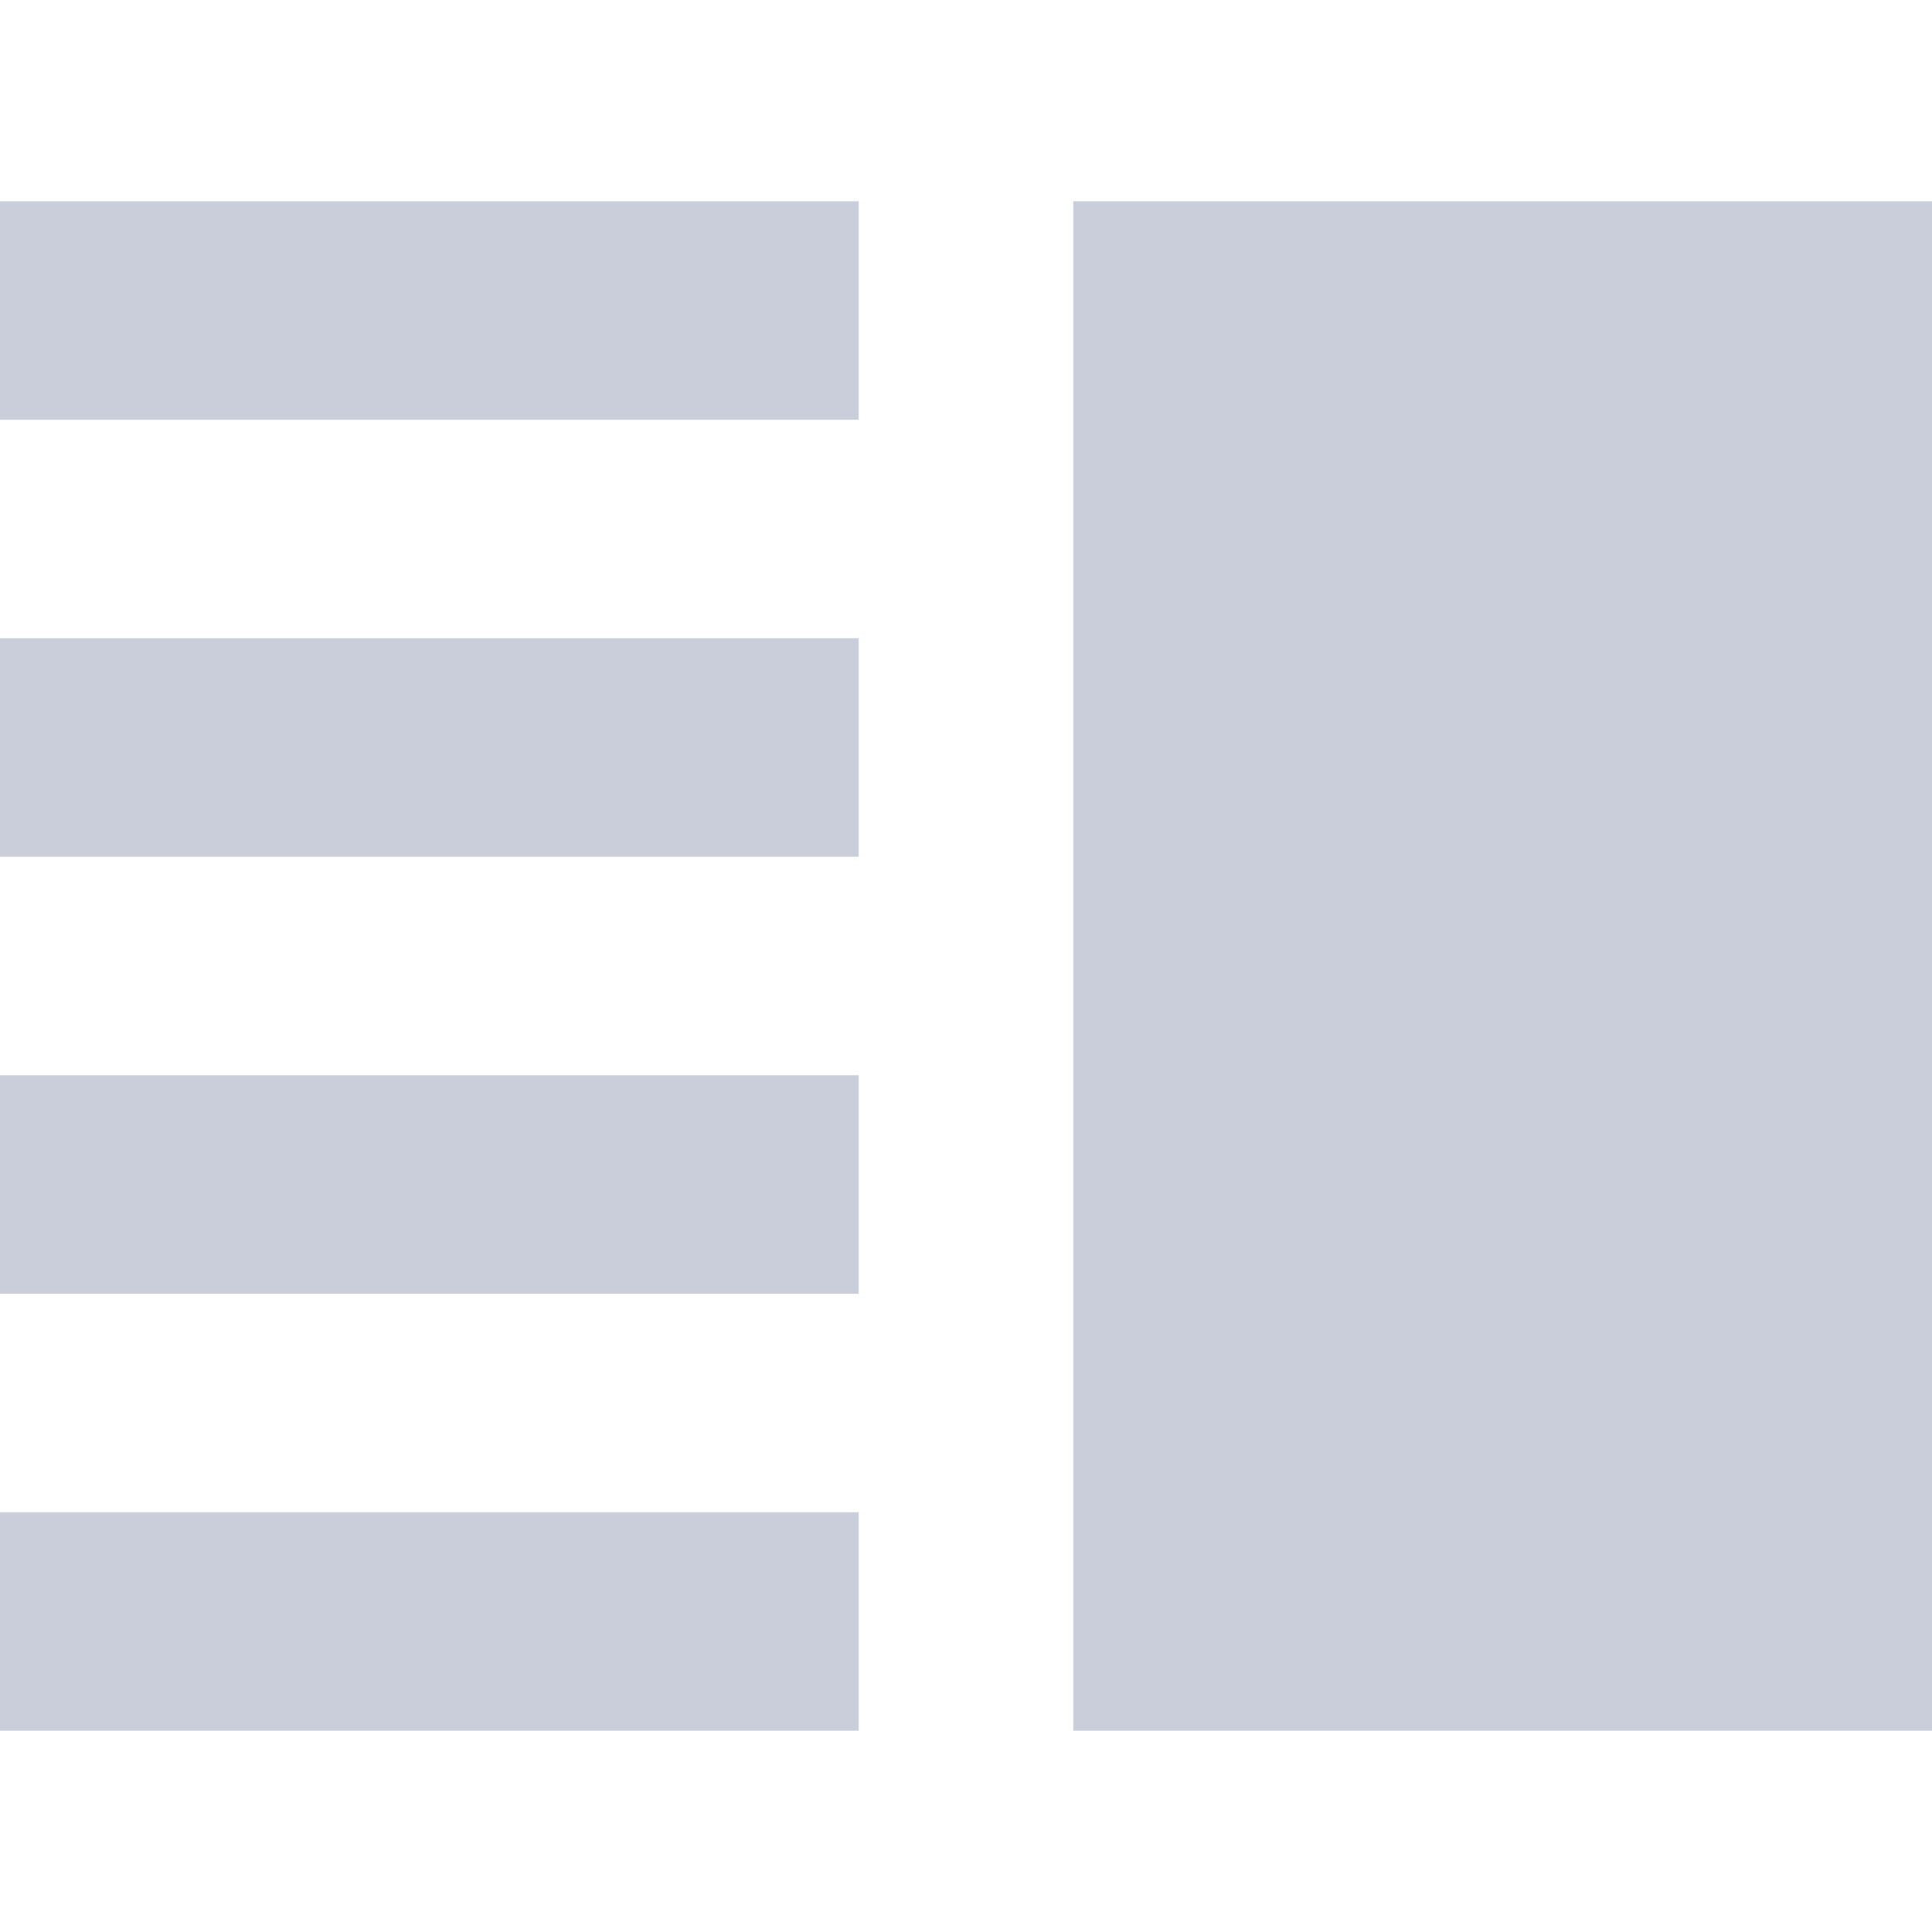 <svg width="25" height="25" viewBox="0 0 24 19" fill="none" xmlns="http://www.w3.org/2000/svg">
<path fill-rule="evenodd" clip-rule="evenodd" d="M0 0V2.714H10.667V0H0ZM10.667 8.143H0V5.429H10.667V8.143ZM0 13.571H10.667V10.857H0V13.571ZM0 19H10.667V16.286H0V19ZM24 0H13.333V19H24V0Z" fill="#CACEDB"/>
</svg>
